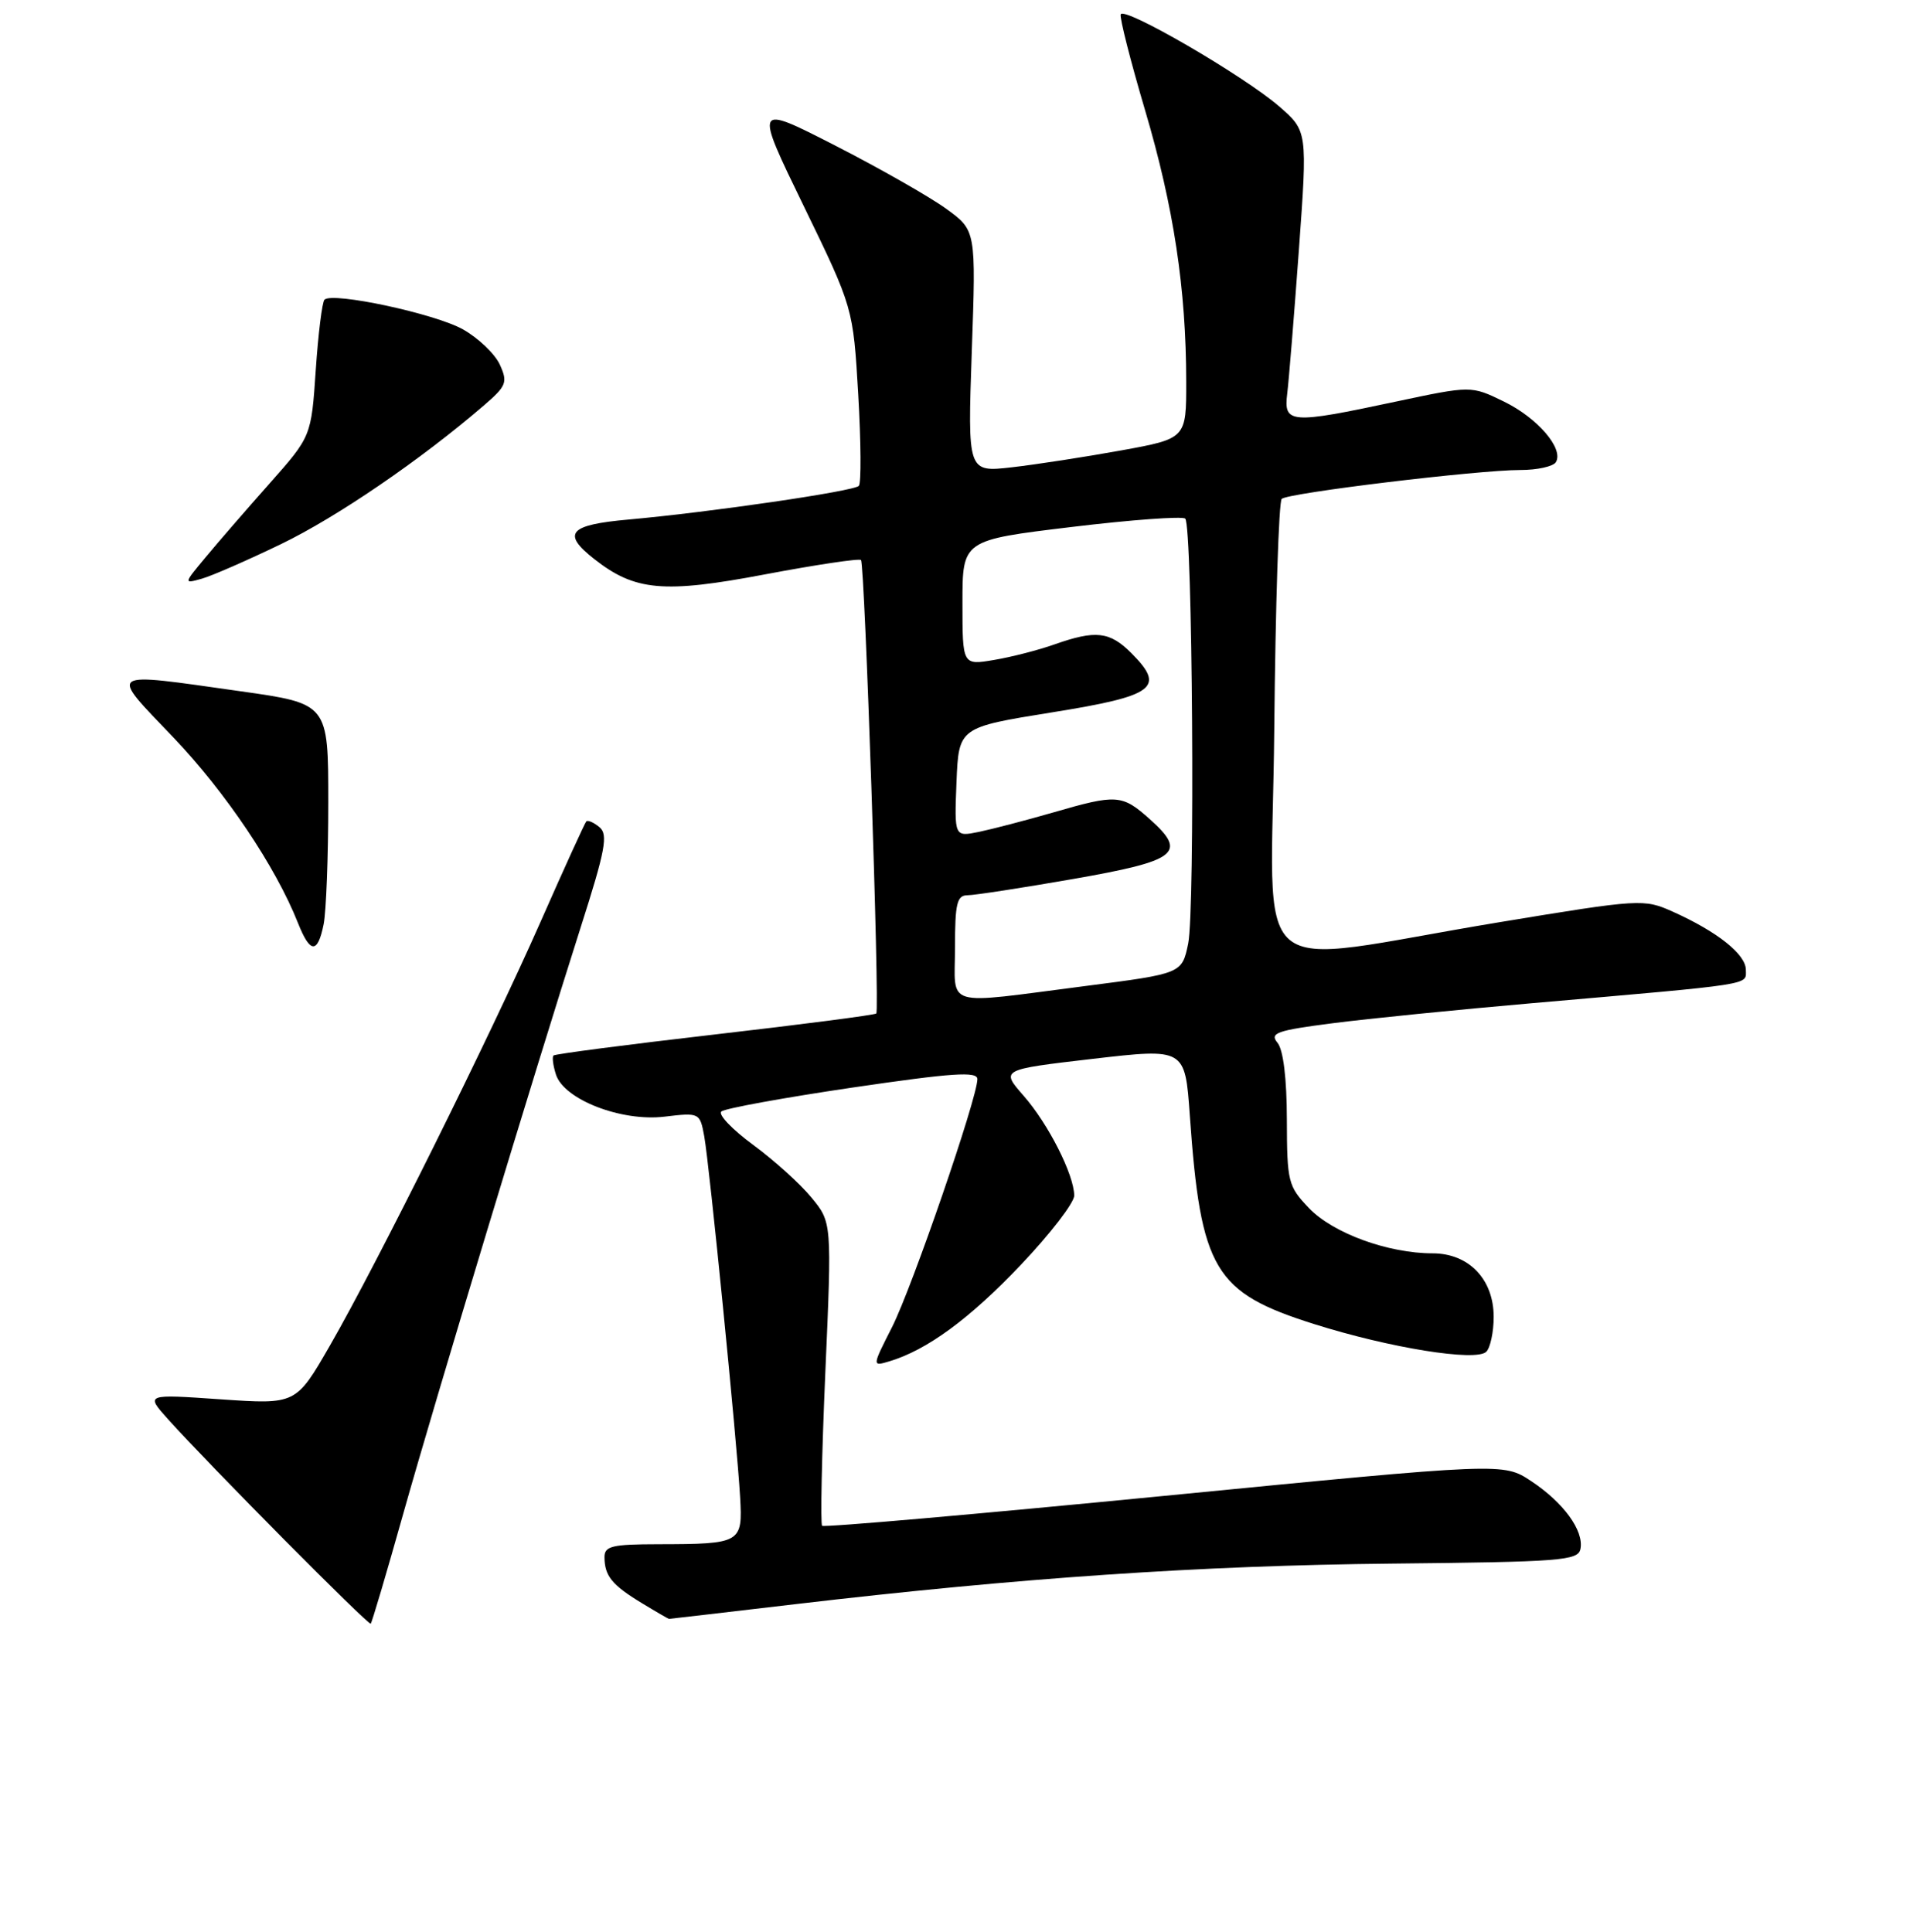 <?xml version="1.0" encoding="UTF-8" standalone="no"?>
<!DOCTYPE svg PUBLIC "-//W3C//DTD SVG 1.1//EN" "http://www.w3.org/Graphics/SVG/1.1/DTD/svg11.dtd" >
<svg xmlns="http://www.w3.org/2000/svg" xmlns:xlink="http://www.w3.org/1999/xlink" version="1.1" viewBox="0 0 256 259">
 <g >
 <path fill="currentColor"
d=" M 54.04 202.93 C 58.46 187.24 71.60 143.83 77.84 124.27 C 81.14 113.95 81.53 111.86 80.35 110.88 C 79.58 110.24 78.78 109.89 78.58 110.11 C 78.38 110.32 75.63 116.35 72.48 123.50 C 65.63 139.03 50.54 169.39 44.21 180.38 C 39.67 188.26 39.67 188.26 29.59 187.57 C 19.51 186.87 19.51 186.87 22.48 190.19 C 27.99 196.33 49.40 217.93 49.69 217.64 C 49.85 217.49 51.81 210.86 54.04 202.93 Z  M 106.66 215.02 C 136.61 211.50 160.96 209.84 186.50 209.59 C 209.23 209.36 211.53 209.19 211.83 207.62 C 212.31 205.17 209.56 201.40 205.22 198.53 C 201.49 196.06 201.49 196.06 156.05 200.51 C 131.07 202.95 110.43 204.76 110.19 204.52 C 109.95 204.28 110.14 195.03 110.62 183.96 C 111.50 163.84 111.50 163.84 108.74 160.50 C 107.23 158.66 103.71 155.49 100.93 153.45 C 98.14 151.40 96.23 149.40 96.68 148.99 C 97.13 148.58 105.04 147.14 114.25 145.78 C 127.67 143.81 131.00 143.58 131.00 144.65 C 131.00 147.16 122.26 172.55 119.57 177.87 C 116.88 183.17 116.88 183.17 119.19 182.48 C 124.24 180.97 129.94 176.79 136.80 169.57 C 140.76 165.40 143.99 161.21 143.98 160.25 C 143.94 157.42 140.50 150.64 137.19 146.87 C 134.12 143.37 134.12 143.37 146.47 141.93 C 158.83 140.50 158.83 140.50 159.47 149.50 C 160.94 170.24 162.74 173.25 176.13 177.48 C 186.26 180.68 197.85 182.55 199.21 181.19 C 199.75 180.65 200.20 178.54 200.20 176.52 C 200.20 171.47 196.86 168.00 192.01 168.00 C 186.05 168.00 178.66 165.30 175.46 161.95 C 172.64 159.01 172.50 158.44 172.48 150.06 C 172.47 144.55 172.00 140.70 171.22 139.77 C 170.14 138.47 171.12 138.12 178.59 137.16 C 183.32 136.55 195.36 135.34 205.35 134.47 C 235.52 131.84 234.00 132.08 234.00 130.00 C 234.00 127.92 230.16 124.87 224.20 122.20 C 220.33 120.47 219.89 120.49 200.88 123.63 C 166.49 129.32 170.46 132.72 170.79 97.83 C 170.95 81.15 171.40 67.22 171.79 66.87 C 172.66 66.07 198.10 63.00 203.79 63.00 C 206.04 63.00 208.17 62.53 208.53 61.96 C 209.64 60.16 206.09 56.02 201.54 53.81 C 197.18 51.69 197.18 51.69 187.05 53.84 C 172.89 56.86 172.03 56.79 172.53 52.75 C 172.75 50.96 173.45 42.31 174.09 33.53 C 175.25 17.56 175.25 17.56 171.41 14.23 C 166.63 10.11 150.61 0.80 150.21 1.93 C 150.05 2.38 151.53 8.20 153.50 14.86 C 157.31 27.74 158.98 38.74 158.99 51.15 C 159.00 58.79 159.00 58.79 150.25 60.38 C 145.44 61.25 138.84 62.27 135.60 62.64 C 129.69 63.31 129.69 63.31 130.25 47.10 C 130.82 30.88 130.82 30.88 126.80 27.97 C 124.59 26.37 117.90 22.56 111.94 19.51 C 101.09 13.96 101.09 13.96 107.72 27.61 C 114.35 41.26 114.35 41.26 115.03 52.88 C 115.40 59.27 115.44 64.79 115.11 65.13 C 114.42 65.85 95.25 68.65 84.25 69.64 C 76.25 70.35 75.26 71.49 79.64 74.93 C 85.09 79.22 88.95 79.57 102.54 76.99 C 109.38 75.70 115.17 74.83 115.40 75.07 C 115.91 75.58 117.92 135.33 117.45 135.85 C 117.27 136.05 107.55 137.31 95.84 138.66 C 84.13 140.01 74.39 141.28 74.19 141.48 C 73.98 141.68 74.13 142.83 74.51 144.02 C 75.57 147.38 83.26 150.37 89.06 149.68 C 93.75 149.12 93.81 149.15 94.39 152.31 C 95.08 156.10 98.78 193.25 99.20 200.70 C 99.55 206.84 99.33 206.97 88.25 206.99 C 82.01 207.00 81.00 207.24 81.02 208.75 C 81.04 211.25 82.03 212.46 86.00 214.87 C 87.92 216.04 89.57 216.99 89.66 217.00 C 89.75 217.00 97.40 216.11 106.66 215.02 Z  M 43.38 123.88 C 43.72 122.16 44.00 114.80 44.00 107.54 C 44.00 94.32 44.00 94.32 32.25 92.66 C 14.06 90.09 14.54 89.75 23.24 98.85 C 30.24 106.19 36.95 116.17 39.95 123.75 C 41.57 127.83 42.58 127.87 43.38 123.88 Z  M 37.69 72.92 C 45.16 69.31 56.33 61.68 64.84 54.36 C 67.89 51.73 68.08 51.26 66.99 48.87 C 66.33 47.43 64.11 45.31 62.05 44.15 C 58.30 42.04 44.57 39.10 43.49 40.17 C 43.18 40.49 42.65 44.74 42.32 49.62 C 41.72 58.50 41.72 58.50 36.11 64.83 C 33.02 68.31 29.17 72.75 27.55 74.71 C 24.60 78.25 24.60 78.26 27.05 77.57 C 28.40 77.19 33.18 75.10 37.69 72.92 Z  M 128.00 127.00 C 128.00 121.09 128.26 120.00 129.69 120.00 C 130.62 120.00 136.96 119.02 143.79 117.83 C 157.83 115.38 159.18 114.34 154.15 109.84 C 150.38 106.47 149.70 106.43 141.11 108.92 C 137.47 109.97 133.02 111.13 131.20 111.51 C 127.91 112.18 127.91 112.18 128.20 104.84 C 128.50 97.50 128.50 97.50 140.99 95.49 C 154.83 93.27 156.27 92.18 151.61 87.52 C 148.74 84.65 146.85 84.43 141.36 86.37 C 139.22 87.13 135.57 88.07 133.24 88.46 C 129.00 89.18 129.00 89.18 129.00 80.79 C 129.00 72.40 129.00 72.40 143.61 70.64 C 151.64 69.67 158.50 69.17 158.86 69.52 C 159.84 70.51 160.19 121.96 159.25 126.50 C 158.41 130.50 158.41 130.50 145.46 132.17 C 126.14 134.65 128.00 135.20 128.00 127.00 Z "/>
</g>
</svg>